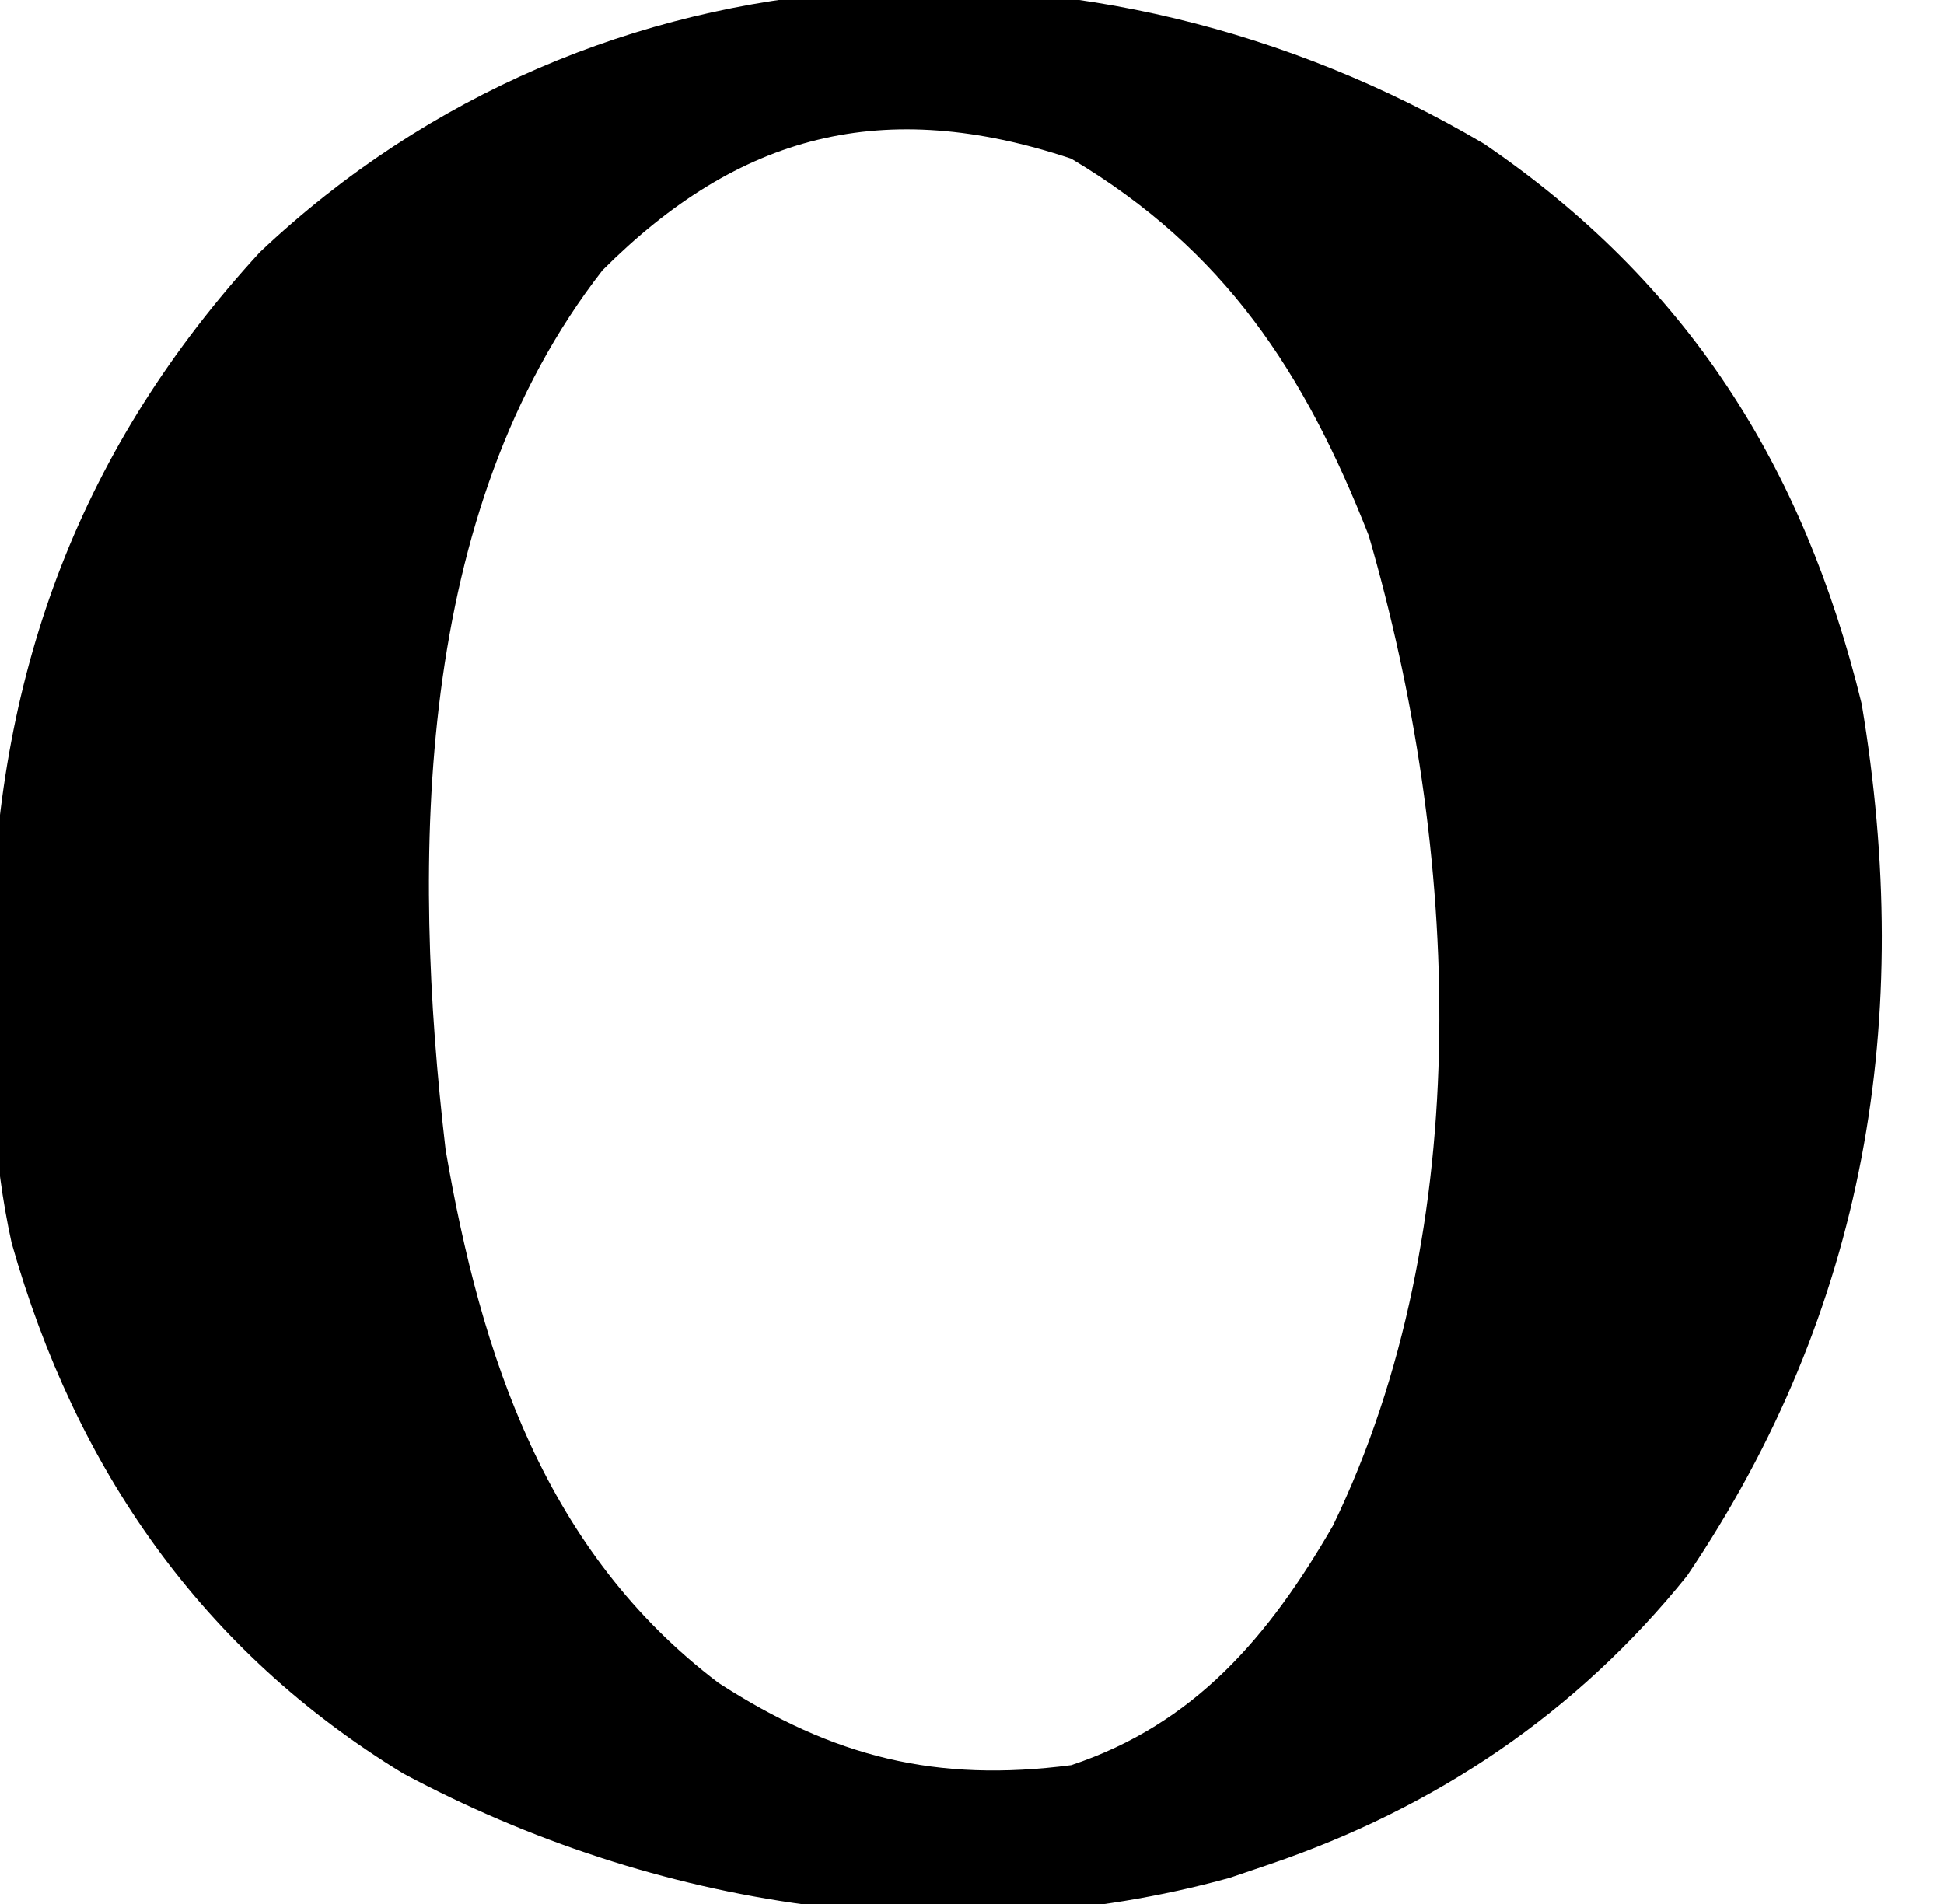 <?xml version="1.0" encoding="UTF-8"?>
<svg version="1.1" xmlns="http://www.w3.org/2000/svg" width="98" height="96">
<path d="M0 0 C10.201 6.947 16.103 16.202 19.039 28.242 C21.686 44.091 19.293 58.794 10.234 72.207 C4.677 79.112 -2.451 83.913 -10.812 86.75 C-11.473 86.974 -12.133 87.199 -12.812 87.43 C-26.809 91.3 -41.828 88.94 -54.469 82.18 C-64.637 75.977 -70.998 66.822 -74.226 55.42 C-75.179 51.081 -75.302 46.866 -75.25 42.438 C-75.238 41.064 -75.238 41.064 -75.225 39.663 C-74.898 26.464 -70.719 15.26 -61.711 5.465 C-44.681 -10.632 -19.695 -11.631 0 0 Z M-44.438 6.375 C-53.927 18.55 -54.061 36.078 -52.348 50.723 C-50.556 61.142 -47.304 71.004 -38.59 77.602 C-32.778 81.357 -27.61 82.634 -20.812 81.75 C-14.573 79.67 -10.832 75.249 -7.617 69.68 C-0.315 54.589 -1.226 35.531 -5.812 19.75 C-9.063 11.484 -13.068 5.364 -20.812 0.75 C-30.271 -2.403 -37.551 -0.511 -44.438 6.375 Z " fill="#000000" transform="translate(74.812,7.25)"/>
</svg>

